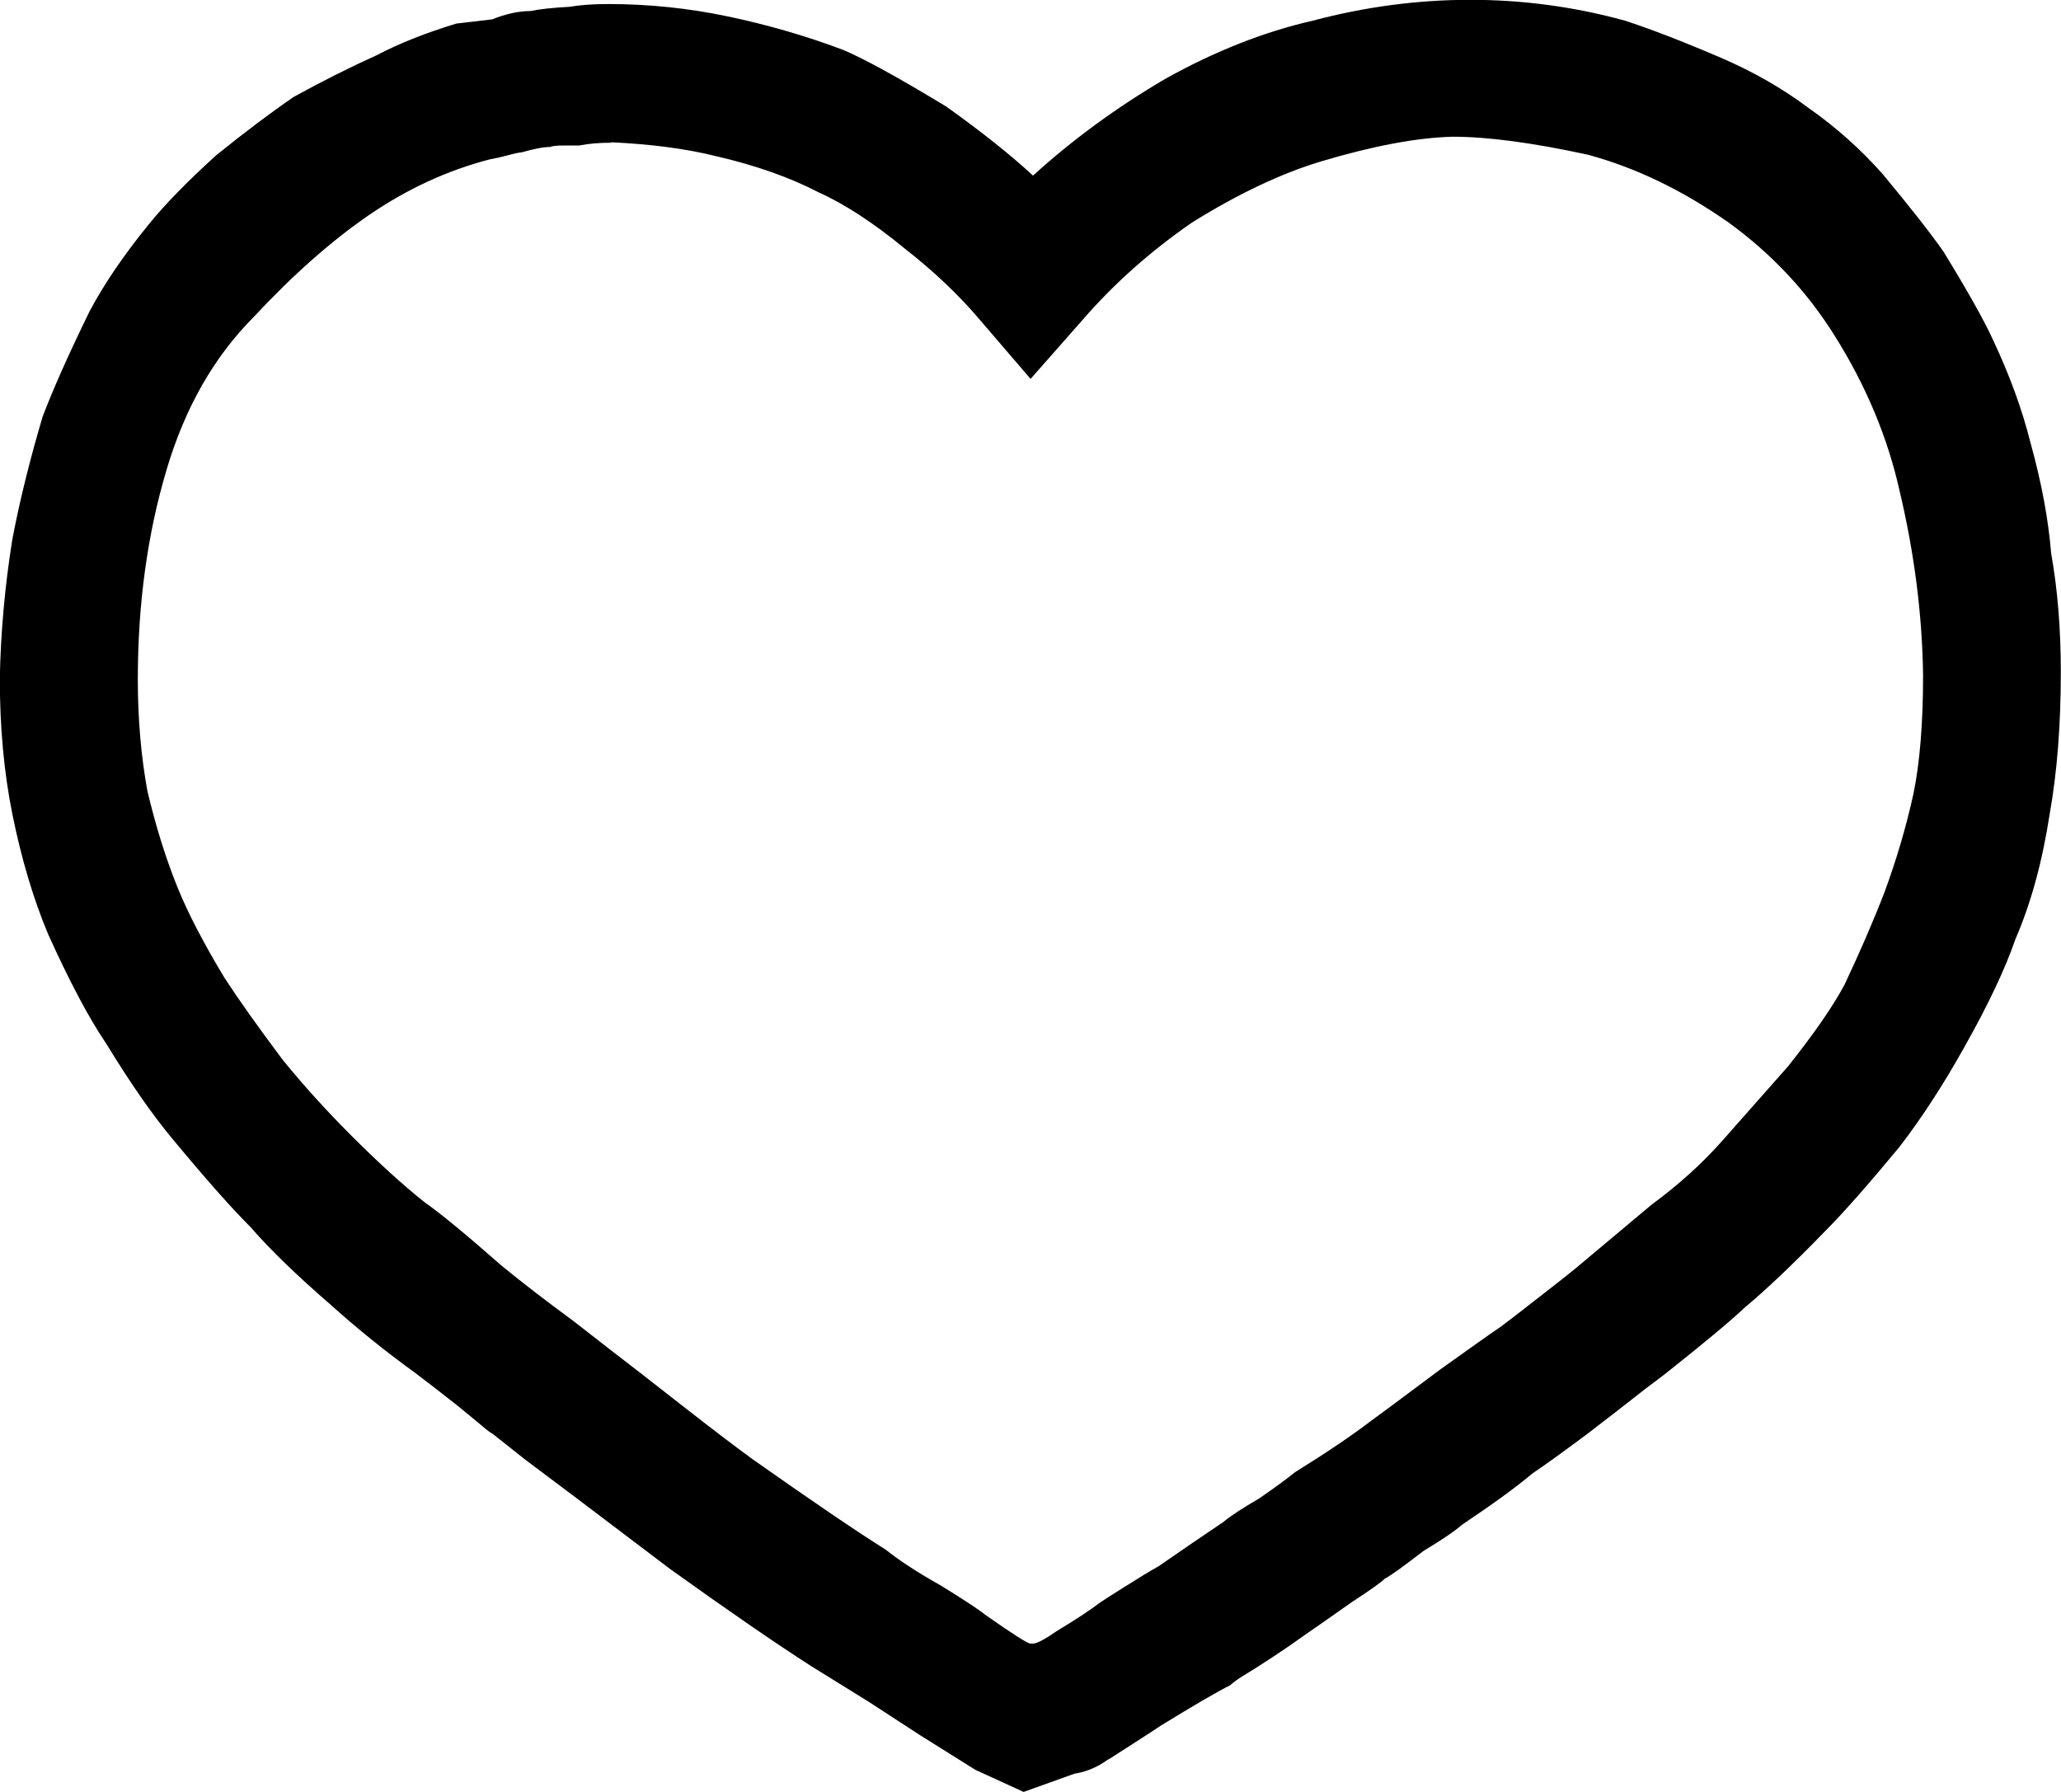 <svg viewBox="0 0 23 20" fill="#000000" xmlns="http://www.w3.org/2000/svg"><path d="m6.819 1.593c-.133 0-.251.01-.354.031h-.169c-.082 0-.134.005-.154.016-.072 0-.18.02-.323.061-.021 0-.07.01-.147.031-.077.021-.146.036-.208.047-.472.123-.918.329-1.34.617-.421.288-.852.669-1.293 1.142-.441.443-.765 1.009-.97 1.698-.216.721-.323 1.503-.323 2.347 0 .443.036.86.108 1.25.093.391.205.752.339 1.081.113.278.287.613.523 1.004.154.237.37.541.647.911.226.278.477.556.754.834.308.309.585.561.831.757.164.113.452.35.862.71.226.185.493.391.801.617l.416.324c.175.134.437.337.785.61.349.273.616.476.801.61.687.484 1.18.818 1.478 1.004.154.123.359.257.616.401.267.165.431.273.492.324.308.216.477.324.508.324h.031c.041 0 .128-.046.262-.139.205-.123.369-.231.492-.324.031-.021.123-.08.277-.177.153-.097.277-.172.37-.224.267-.185.508-.35.723-.494.072-.062.205-.149.4-.263.164-.113.298-.211.4-.293.349-.216.631-.407.847-.572.072-.051.328-.242.77-.572.359-.257.585-.417.678-.479.082-.062.17-.129.262-.201s.195-.152.308-.24c.113-.088.2-.157.262-.208l.847-.71c.308-.227.575-.468.801-.726l.723-.818c.287-.36.498-.664.631-.911.175-.371.324-.715.447-1.034.133-.36.241-.726.323-1.097.072-.35.108-.793.108-1.328-.01-.68-.098-1.364-.262-2.054-.133-.597-.374-1.174-.723-1.73-.308-.494-.703-.916-1.185-1.266-.513-.36-1.037-.613-1.57-.757-.616-.134-1.118-.201-1.509-.201-.4.01-.893.103-1.478.278-.441.134-.919.36-1.432.68-.462.319-.868.68-1.216 1.081l-.585.664-.57-.664c-.236-.278-.513-.54-.831-.788-.349-.288-.672-.499-.97-.633-.318-.165-.698-.299-1.139-.401-.328-.082-.718-.134-1.17-.155zm4.604 18.407-.539-.247-.616-.386-.57-.371-.647-.401c-.4-.257-.923-.617-1.57-1.081-.841-.638-1.38-1.045-1.616-1.22l-.37-.293c-.021-.01-.046-.029-.077-.054l-.139-.116-.169-.139-.247-.193-.231-.177c-.328-.237-.641-.489-.939-.757-.38-.329-.678-.617-.893-.865-.216-.216-.503-.54-.862-.973-.226-.268-.477-.628-.754-1.081-.195-.288-.41-.695-.647-1.22-.164-.391-.298-.839-.4-1.344-.093-.464-.139-.968-.139-1.513.01-.515.057-1.03.139-1.545.082-.432.195-.89.339-1.374.113-.299.287-.69.523-1.174.164-.309.385-.633.662-.973.184-.227.436-.484.754-.772.318-.257.606-.473.862-.649.318-.175.626-.33.923-.464.256-.134.554-.252.893-.355l.4-.047c.154-.062.298-.093.431-.093.093-.021.236-.036.431-.047.123-.021.267-.031.431-.031.452 0 .898.046 1.34.139.441.093.867.216 1.278.371.226.093.611.304 1.154.633.39.278.714.535.97.772.441-.401.934-.762 1.478-1.081.554-.309 1.103-.525 1.647-.649.585-.155 1.17-.232 1.755-.232s1.16.077 1.724.232c.287.093.647.232 1.078.417.359.155.682.34.97.556.308.216.585.463.831.741.308.371.534.659.678.865.277.453.462.783.554.988.184.391.323.772.416 1.142.123.443.2.855.231 1.236.072.401.108.844.108 1.328 0 .587-.041 1.112-.123 1.575-.082.536-.21 1.004-.384 1.405-.113.329-.303.731-.57 1.205-.236.422-.477.793-.723 1.112-.349.422-.626.736-.831.942-.349.36-.647.643-.893.849-.164.155-.467.407-.909.757l-.216.163-.316.247-.331.255c-.277.206-.477.35-.6.432-.184.155-.446.345-.785.572-.082.072-.226.17-.431.293-.226.175-.37.278-.431.309-.041.041-.164.129-.37.263-.277.195-.446.314-.508.355-.113.082-.236.167-.37.255-.134.088-.239.155-.316.201-.076.046-.13.085-.162.116-.144.072-.4.221-.77.448-.093.062-.187.123-.284.185-.097.062-.169.108-.216.139-.047.031-.08.052-.1.061-.113.082-.236.134-.37.155z" /></svg>